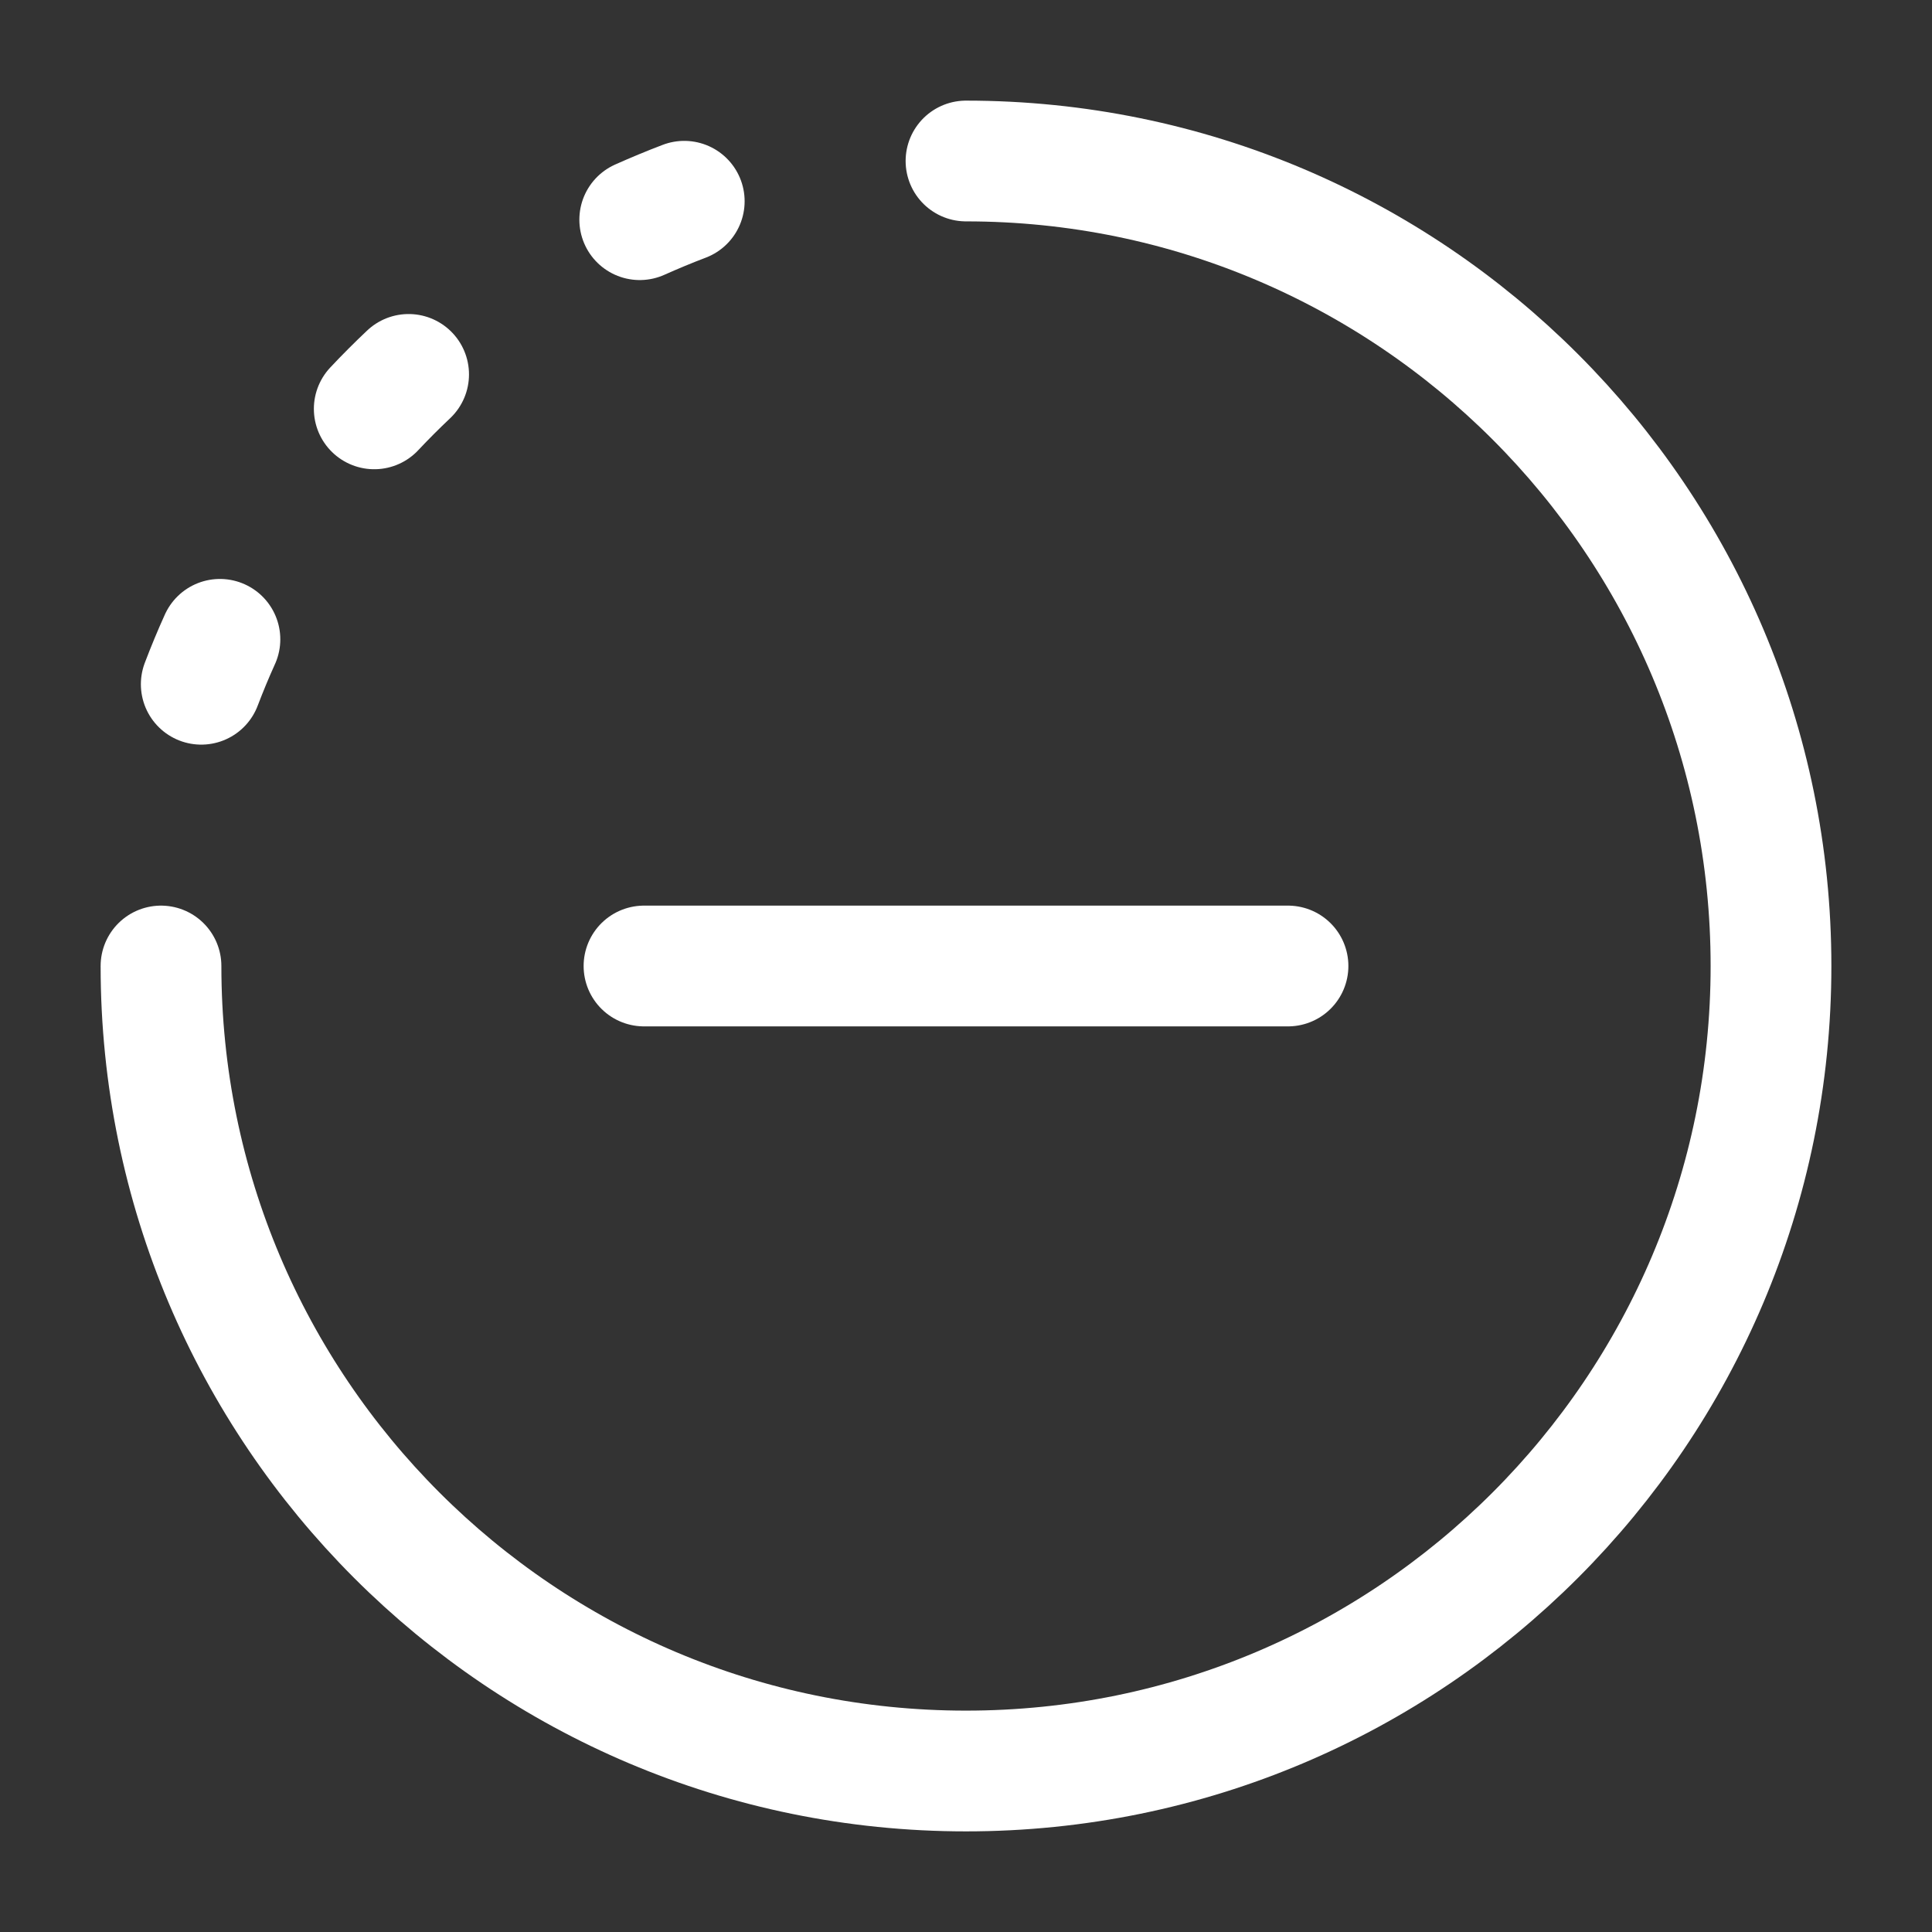 <svg xmlns="http://www.w3.org/2000/svg" viewBox="0 0 24 24" width="24" height="24" color="#ffffff" fill="none">
    <rect x="0" y="0" width="24" height="24" fill="#333333" stroke="none"/>
    <path d="M16 12L8 12" stroke="currentColor" stroke-width="1.5" stroke-linecap="round" stroke-linejoin="round" />
    <path d="M2 12C2 17.523 6.477 22 12 22C17.523 22 22 17.523 22 12C22 6.477 17.523 2 12 2" stroke="currentColor" stroke-width="1.5" stroke-linecap="round" />
    <path d="M4.649 5.079C4.787 4.932 4.929 4.79 5.076 4.651M7.947 2.729C8.129 2.648 8.313 2.571 8.5 2.5M2.732 7.942C2.649 8.125 2.572 8.311 2.5 8.5" stroke="currentColor" stroke-width="1.5" stroke-linecap="round" stroke-linejoin="round" />
</svg>